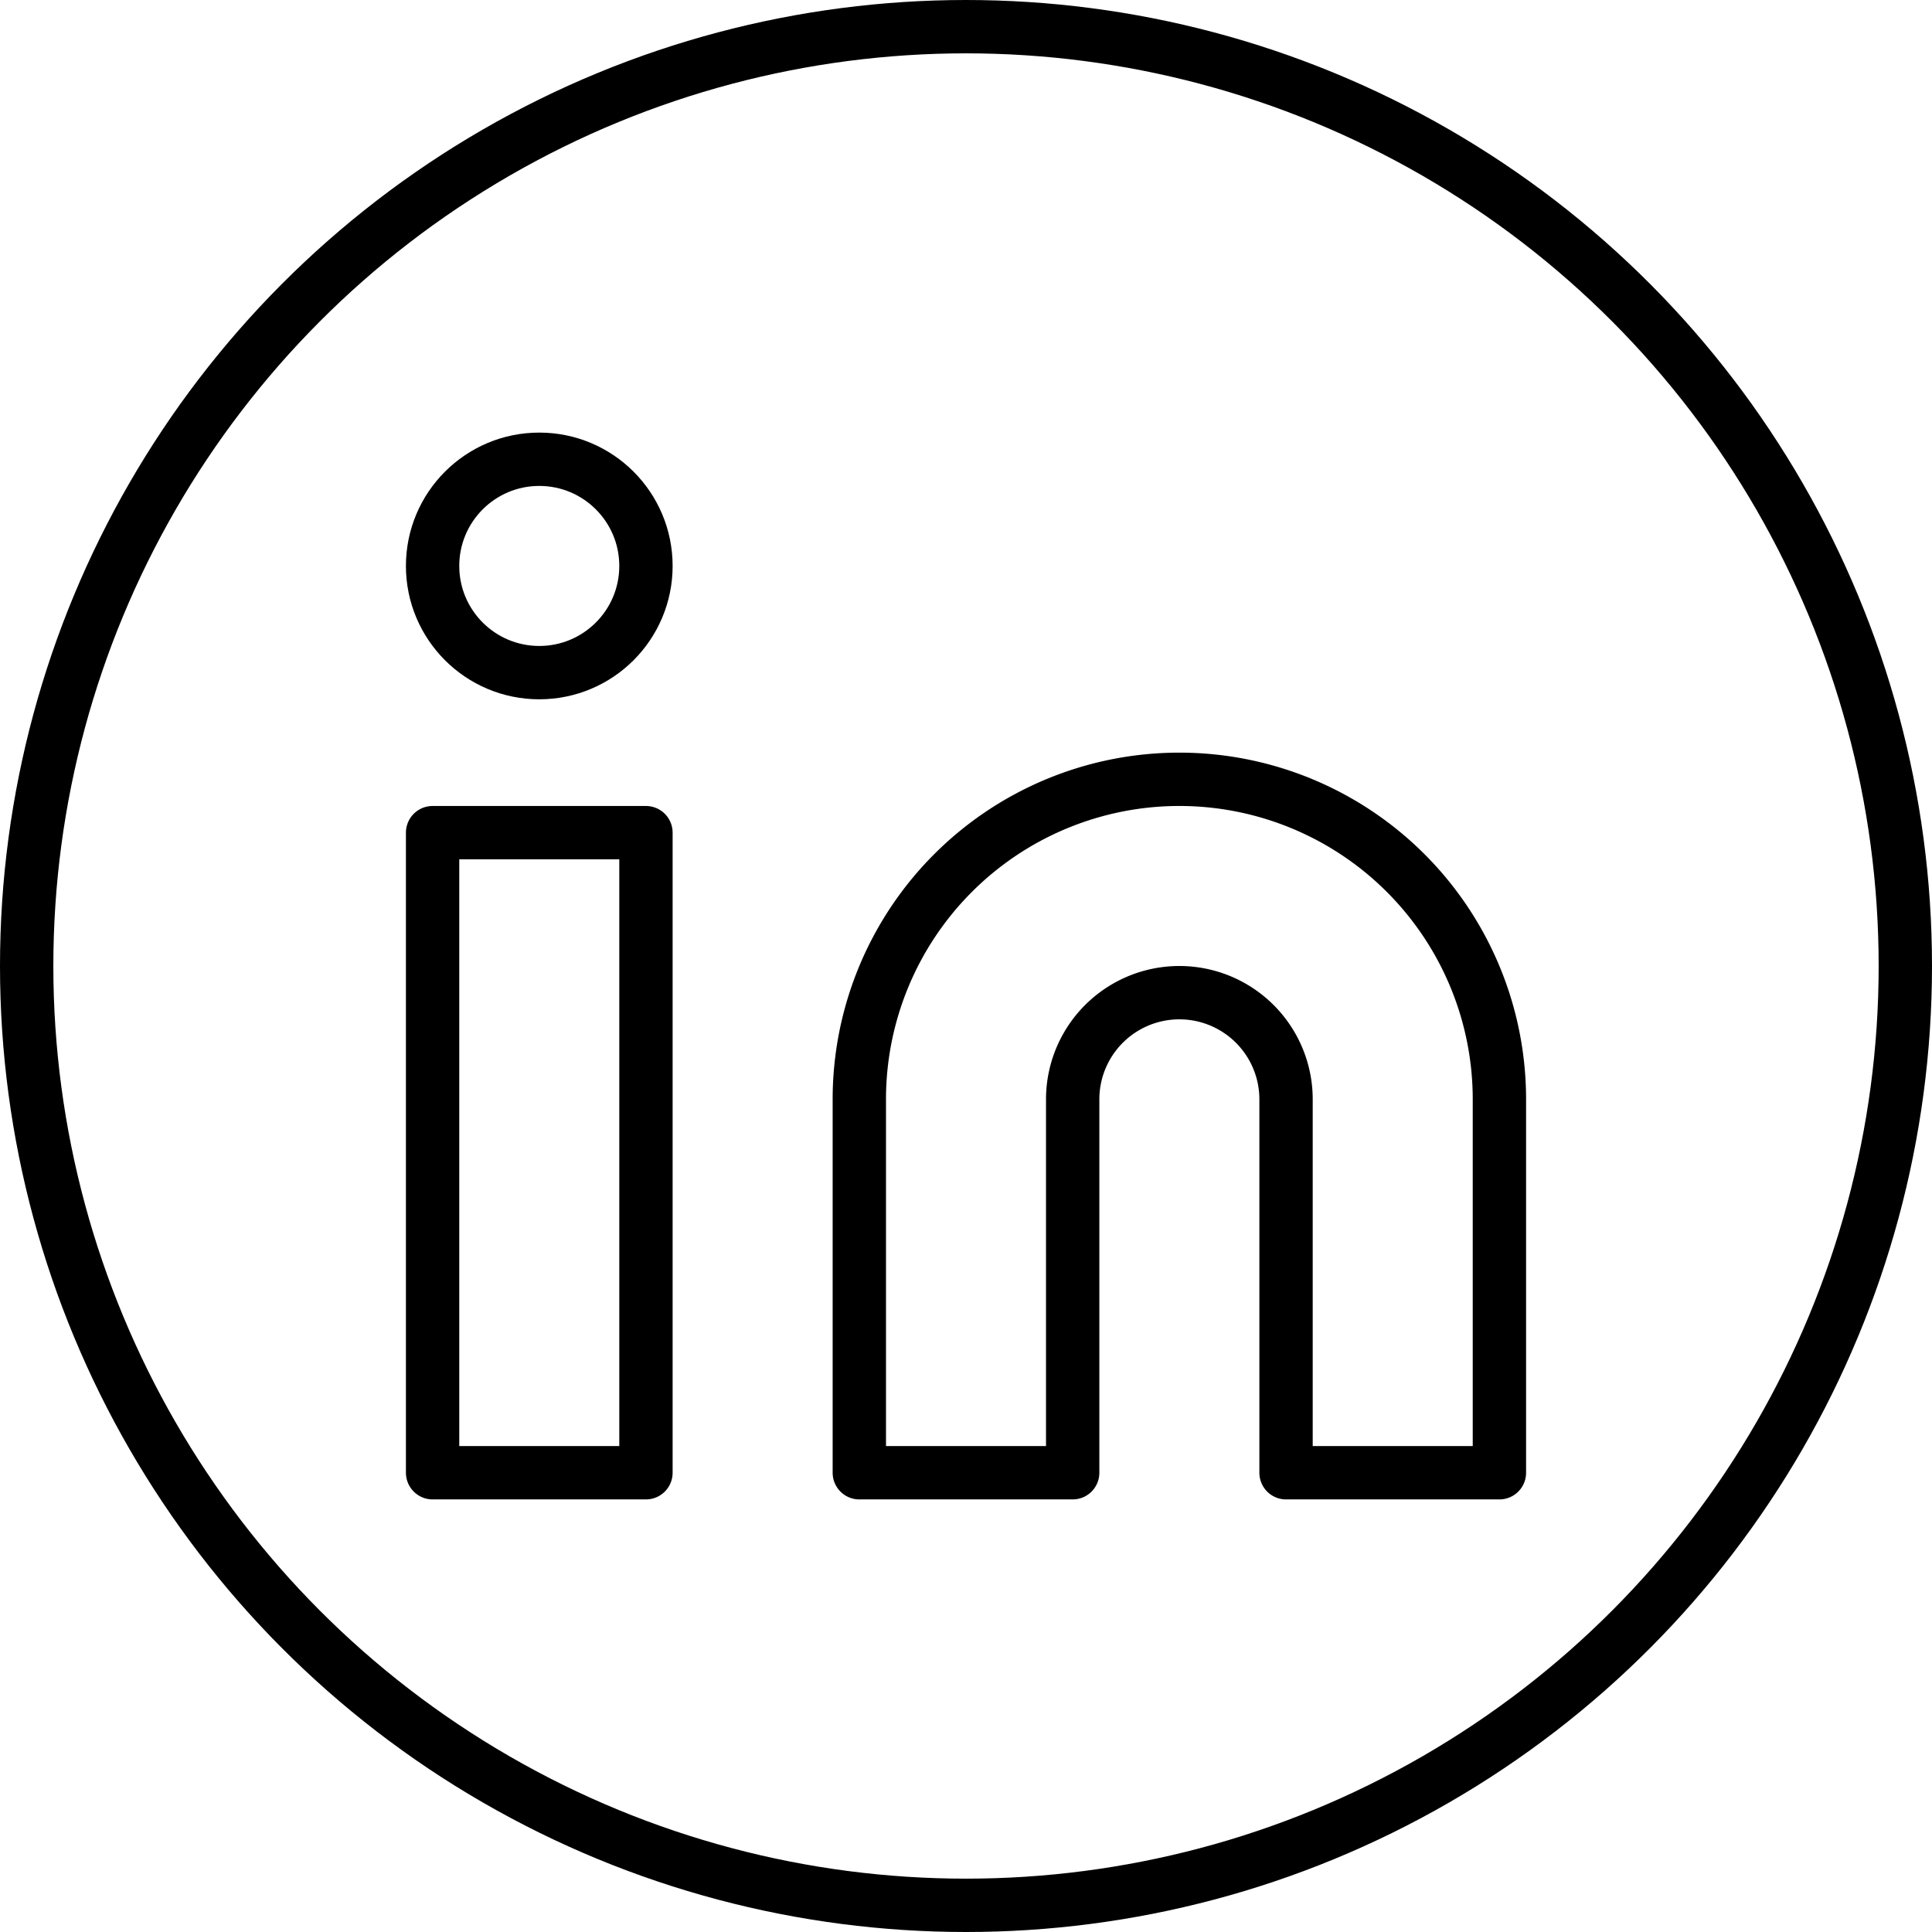 <svg xmlns="http://www.w3.org/2000/svg" viewBox="0 0 36.22 36.22"><defs><style>.cls-1{fill:none;stroke:#000;stroke-linecap:round;stroke-linejoin:round;}</style></defs><title>Asset 1</title><g id="Layer_2" data-name="Layer 2"><g id="Layer_1-2" data-name="Layer 1"><g id="Layer_1-2-2" data-name="Layer 1-2"><circle class="cls-1" cx="18.11" cy="18.11" r="17.61"/></g><path class="cls-1" d="M22.11,14.61a6,6,0,0,1,6,6v7h-4v-7a2,2,0,0,0-4,0v7h-4v-7A6,6,0,0,1,22.11,14.61Z"/><rect class="cls-1" x="8.11" y="15.61" width="4" height="12"/><circle class="cls-1" cx="10.11" cy="10.61" r="2"/></g></g></svg>